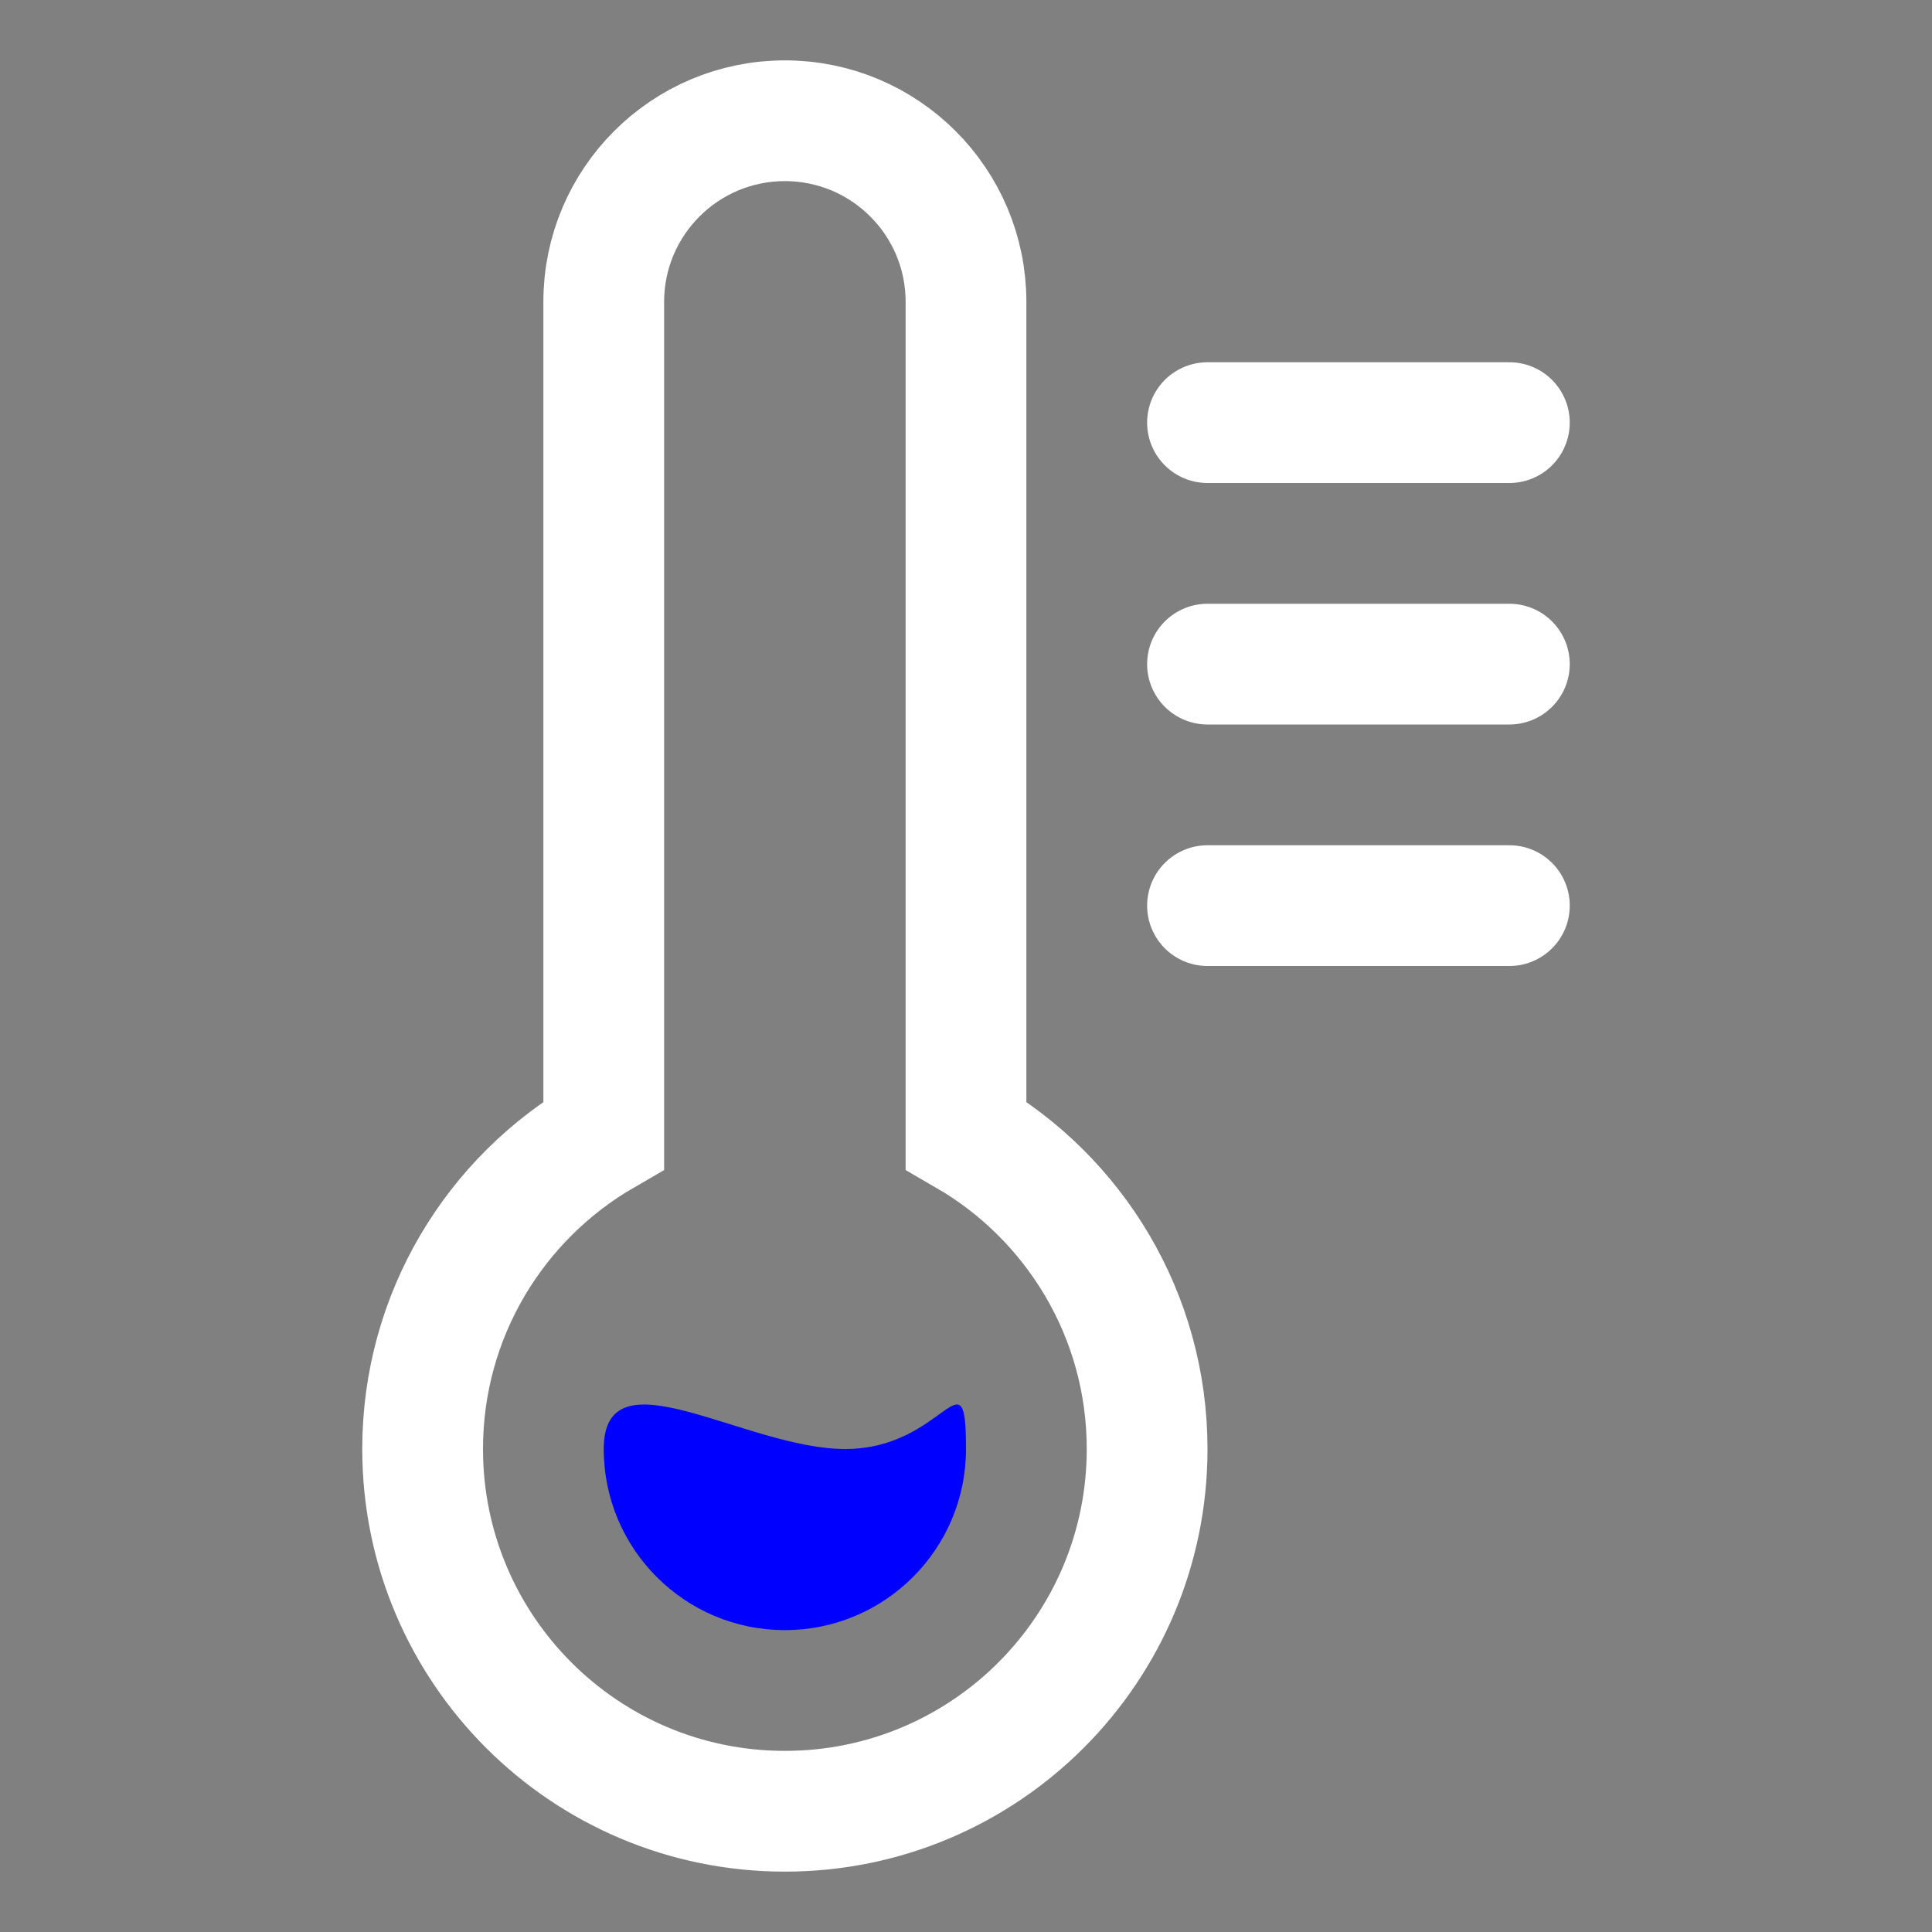 <?xml version="1.0" ?><svg height="32px" version="1.1" viewBox="0 0 32 32" width="32px" xmlns="http://www.w3.org/2000/svg" xmlns:xlink="http://www.w3.org/1999/xlink"><rect x="0" y="0" width="32" height="32" fill="#808080" stroke="none"/><title/><desc/><defs/><g fill="none" fill-rule="evenodd" id="Thermometer-Warm" stroke="none" stroke-width="1"><g id="Group" stroke="white" stroke-width="2" transform="translate(7, 2)"><path d="M3,16.803 L3,3 C3,1.343 4.343,3.04359188e-16 6,0 C7.657,-3.04359188e-16 9,1.343 9,3 L9,16.803 C10.793,17.84 12,19.779 12,22 C12,25.314 9.314,28 6,28 C2.686,28 0,25.314 0,22 C0,19.779 1.207,17.84 3,16.803 Z" id="Combined-Shape"/><path d="M13,5 L18,5" id="Path-19" stroke-linecap="round"/><path d="M13,9 L18,9" id="Path-20" stroke-linecap="round"/><path d="M13,13 L18,13" id="Path-21" stroke-linecap="round"/></g><path d="M13,27 C14.657,27 16,25.657 16,24 C16,22.343 15.657,24 14,24 C12.343,24 10,22.343 10,24 C10,25.657 11.343,27 13,27 Z" fill="blue" id="Oval"/></g></svg>
